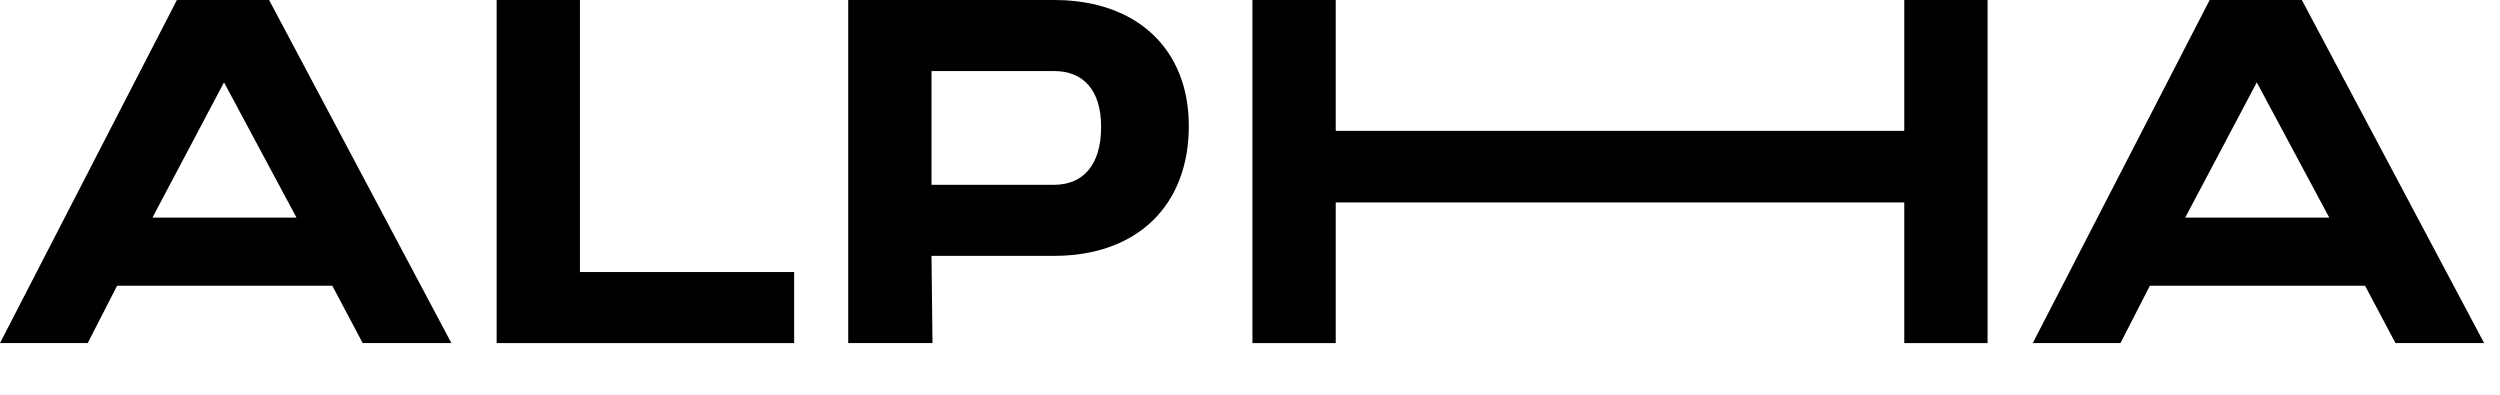 <svg viewBox="0 0 38 6" fill="none" xmlns="http://www.w3.org/2000/svg">
  <path
    d="M35.949 4.343H32.678L32.231 5.215H30.898L33.587 0H34.988L37.759 5.215H36.411L35.949 4.343ZM35.405 3.308L34.303 1.252L33.215 3.308H35.405Z"
    fill="currentColor" />
  <path
    d="M30.211 0V5.215H28.945V3.077H20.303V5.215H19.037V0H20.303V1.989H28.945V0H30.211Z"
    fill="currentColor" />
  <path
    d="M12.893 5.215V0H16.021C17.288 0 18.07 0.752 18.07 1.915C18.07 3.121 17.288 3.889 16.021 3.889H14.159L14.174 5.215H12.893ZM14.159 2.809H16.021C16.461 2.809 16.737 2.511 16.737 1.929C16.737 1.371 16.468 1.08 16.021 1.08H14.159V2.809Z"
    fill="currentColor" />
  <path
    d="M7.549 5.215V0H8.815V4.135H12.071V5.215H7.549Z"
    fill="currentColor" />
  <path
    d="M5.051 4.343H1.78L1.333 5.215H0L2.689 0H4.09L6.861 5.215H5.513L5.051 4.343ZM4.507 3.308L3.405 1.252L2.317 3.308H4.507Z"
    fill="currentColor" />
</svg>
